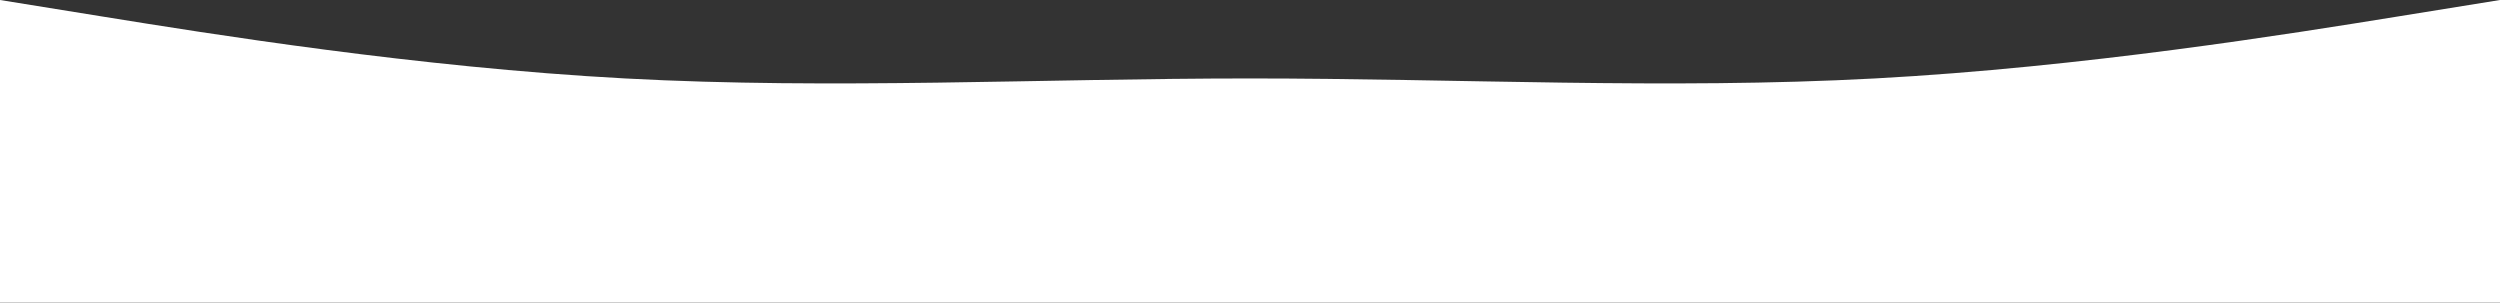 <svg width="1512" height="183" viewBox="0 0 1512 183" fill="none" xmlns="http://www.w3.org/2000/svg">
<rect x="0" y="0" width="1512" height="183" fill="#333333" stroke="none"/>
<path fill-rule="evenodd" clip-rule="evenodd" d="M0 0L63 10.167C126 20.333 252 40.667 378 47.444C504 54.222 630 47.444 756 47.444C882 47.444 1008 54.222 1134 47.444C1260 40.667 1386 20.333 1449 10.167L1512 0V183H1449C1386 183 1260 183 1134 183C1008 183 882 183 756 183C630 183 504 183 378 183C252 183 126 183 63 183H0V0Z" fill="white"/>
</svg>
